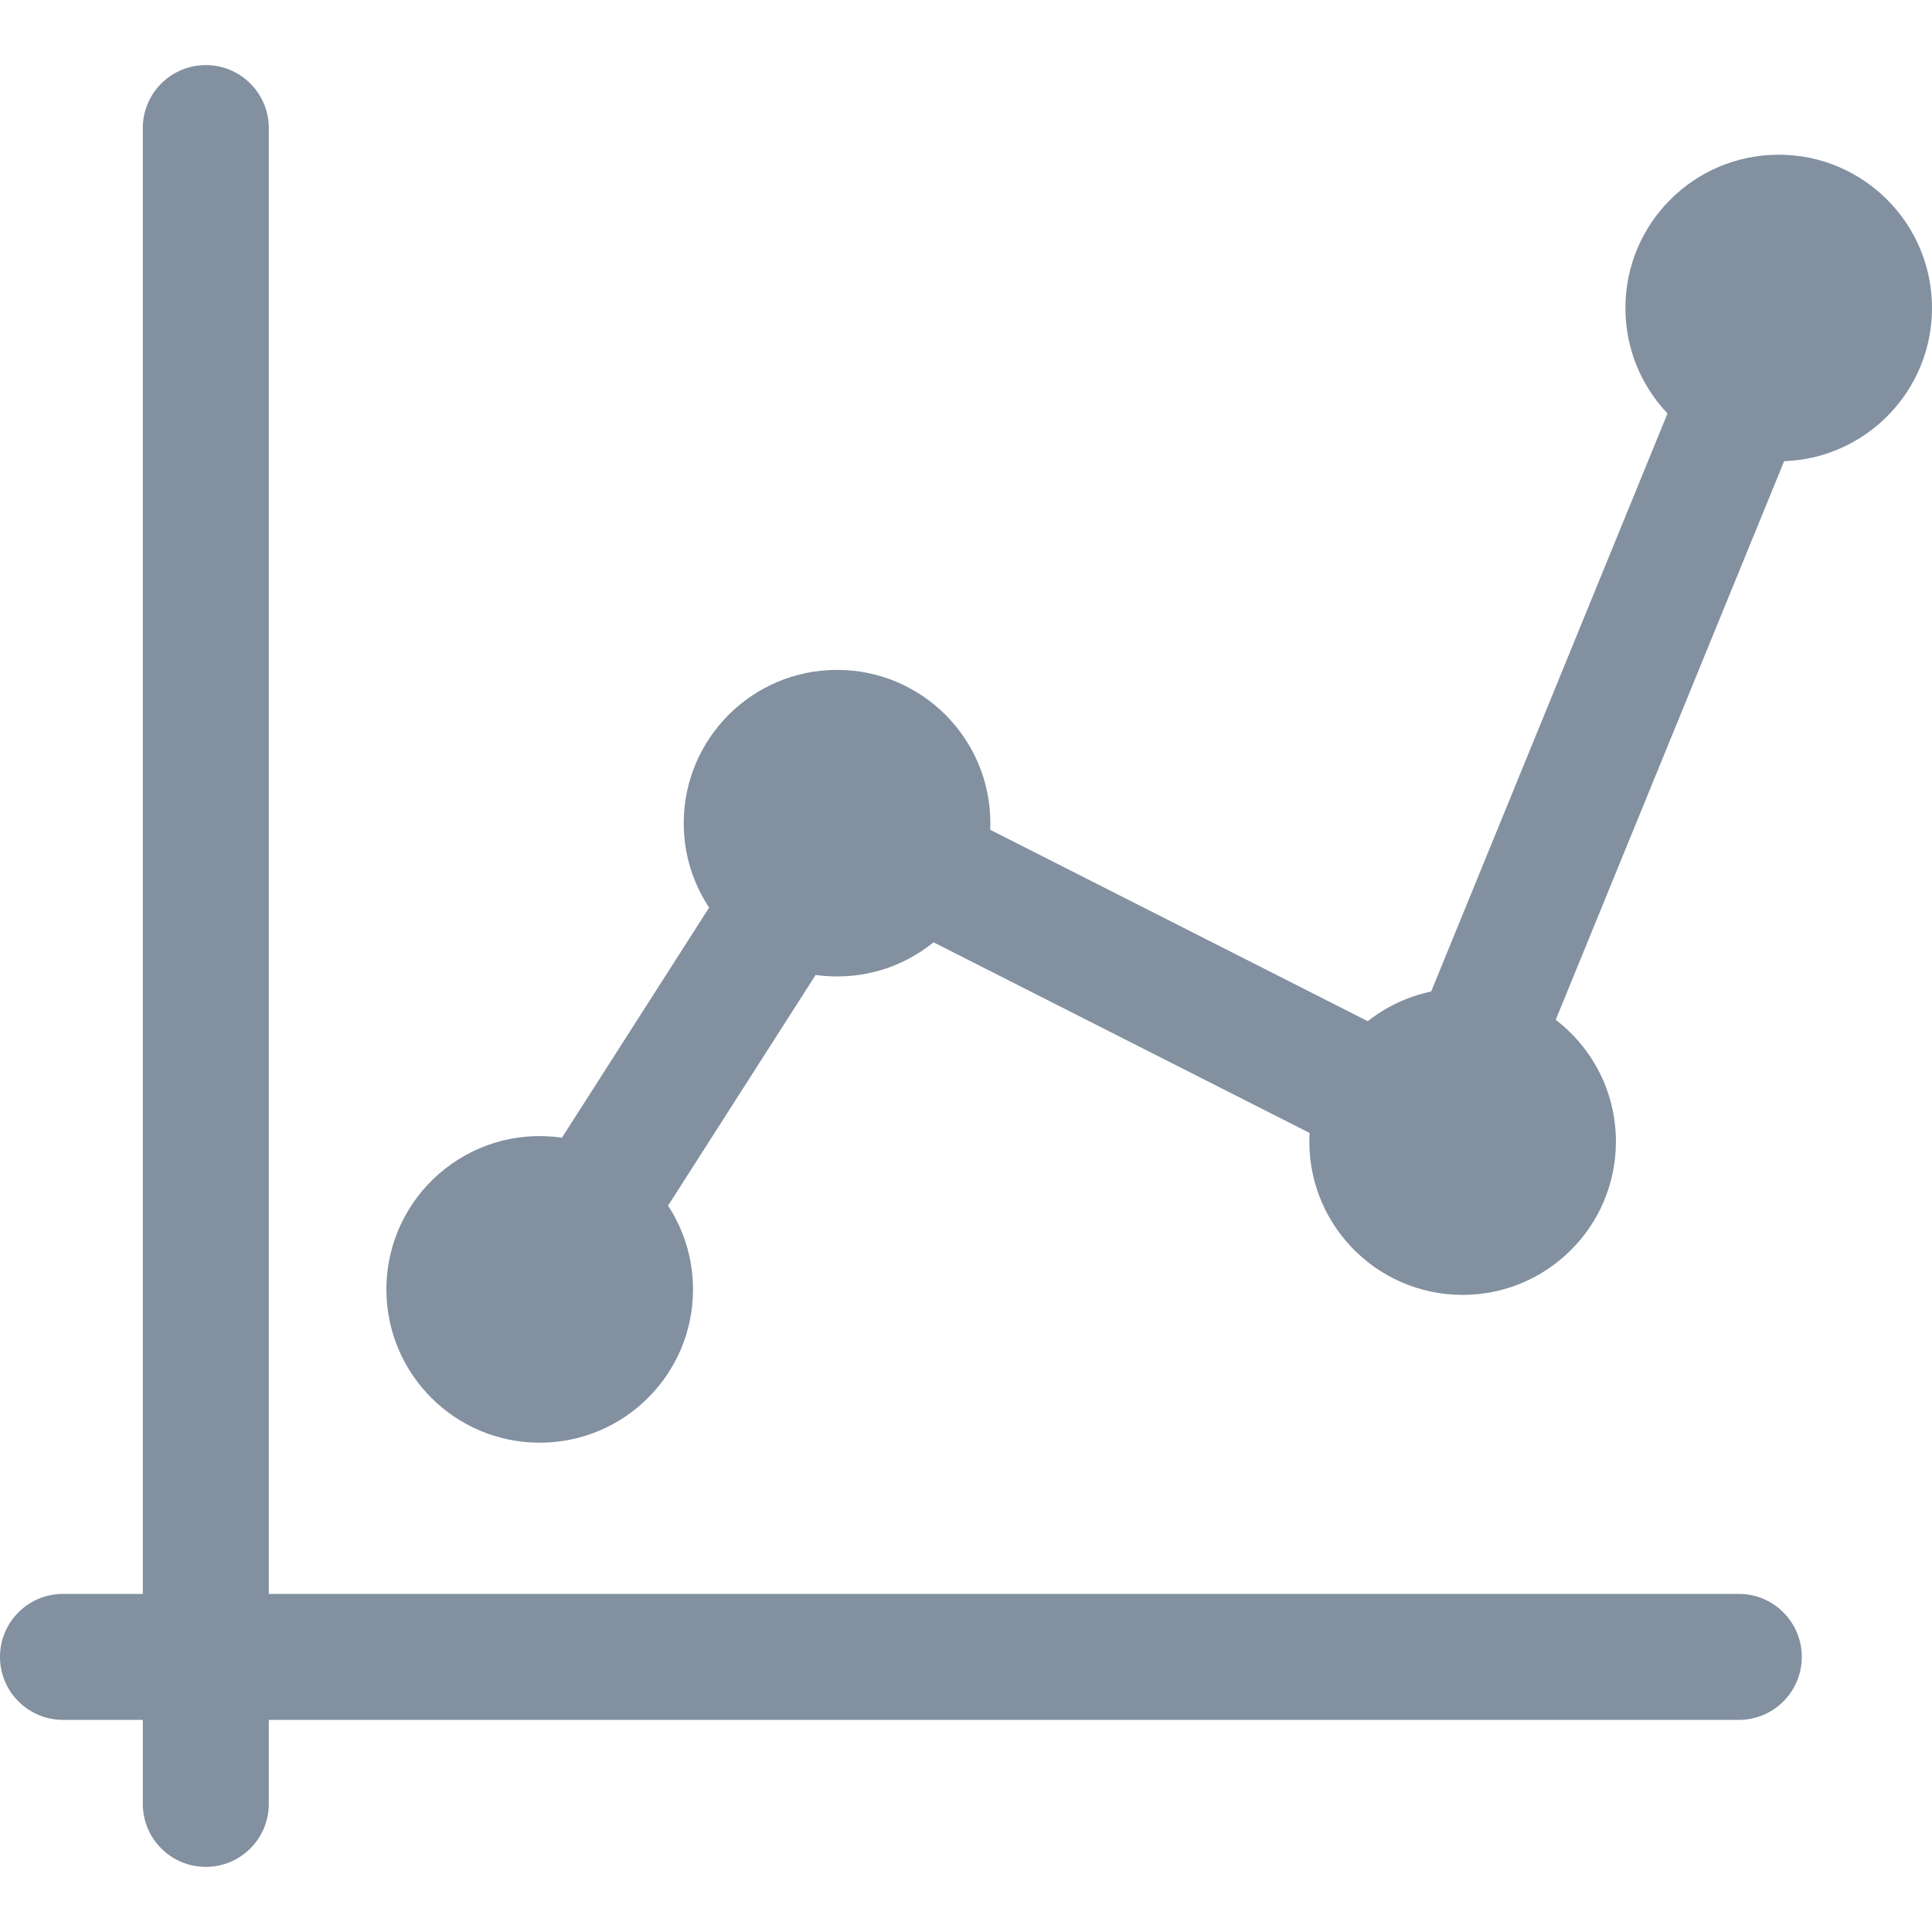 <svg width="61" height="61" viewBox="0 0 61 61" fill="none" xmlns="http://www.w3.org/2000/svg">
<path d="M54.9 50.325H8.487V4.044C8.487 2.946 7.596 2.055 6.498 2.055C5.399 2.055 4.509 2.946 4.509 4.044V50.325H1.989C0.891 50.325 0 51.215 0 52.314C0 53.413 0.891 54.303 1.989 54.303H4.509V56.955C4.509 58.054 5.399 58.944 6.498 58.944C7.597 58.944 8.487 58.054 8.487 56.955V54.303H54.9C55.998 54.303 56.889 53.413 56.889 52.314C56.889 51.215 55.998 50.325 54.9 50.325Z" fill="#8290A0"/>
<path d="M56.16 4.885C53.487 4.885 51.32 7.052 51.32 9.725C51.32 11.016 51.826 12.187 52.649 13.055L45.187 31.306C44.443 31.461 43.762 31.788 43.186 32.243L31.264 26.199C31.267 26.13 31.269 26.061 31.269 25.991C31.269 23.318 29.102 21.151 26.429 21.151C23.756 21.151 21.588 23.318 21.588 25.991C21.588 26.977 21.884 27.892 22.389 28.657L17.742 35.922C14.8 35.494 12.2 37.776 12.2 40.711C12.2 43.384 14.367 45.551 17.04 45.551C19.713 45.551 21.881 43.384 21.881 40.711C21.881 39.734 21.59 38.826 21.093 38.066L25.752 30.783C27.102 30.972 28.437 30.593 29.475 29.752L41.348 35.771C41.193 38.566 43.416 40.884 46.18 40.884C48.853 40.884 51.02 38.717 51.02 36.044C51.02 34.476 50.275 33.084 49.12 32.199L56.331 14.561C58.925 14.47 61 12.341 61 9.725C61 7.052 58.833 4.885 56.16 4.885Z" fill="#8290A0"/>
</svg>
